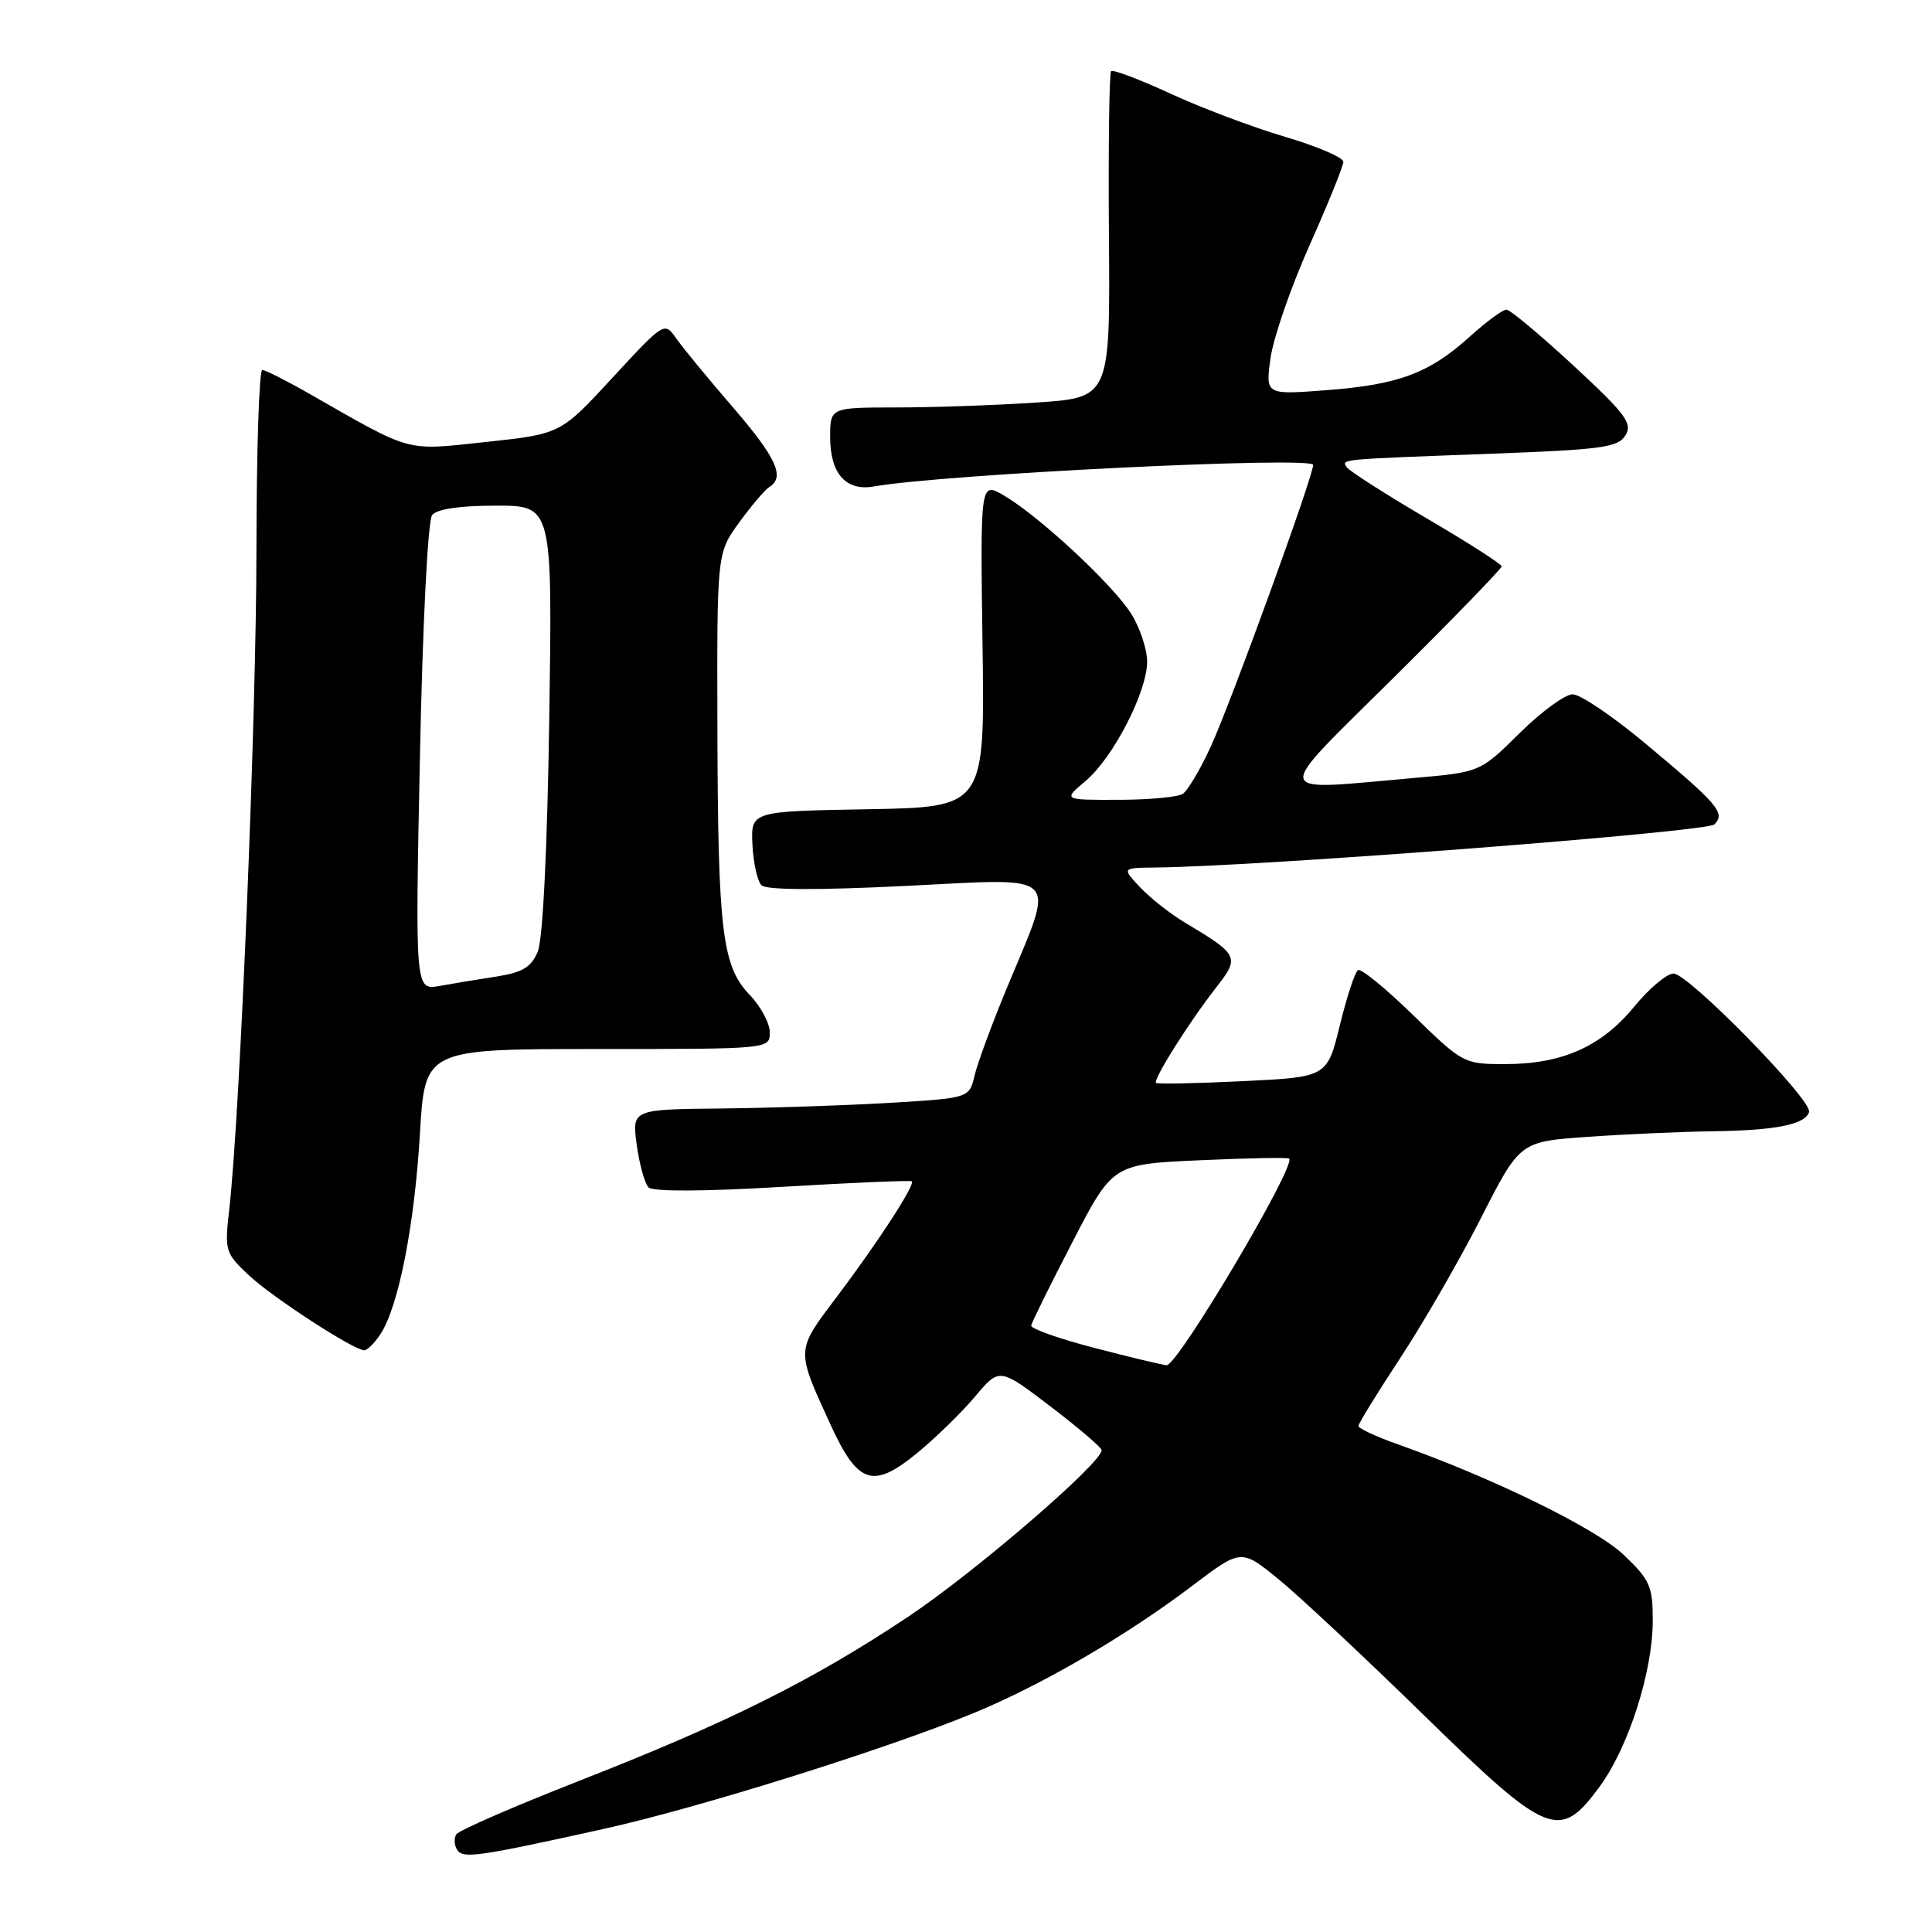 <?xml version="1.0" encoding="UTF-8" standalone="no"?>
<!DOCTYPE svg PUBLIC "-//W3C//DTD SVG 1.1//EN" "http://www.w3.org/Graphics/SVG/1.1/DTD/svg11.dtd" >
<svg xmlns="http://www.w3.org/2000/svg" xmlns:xlink="http://www.w3.org/1999/xlink" version="1.1" viewBox="0 0 256 256">
 <g >
 <path fill="currentColor"
d=" M 80.00 242.34 C 92.60 239.55 117.40 231.78 129.04 226.98 C 138.03 223.28 149.27 216.73 157.99 210.12 C 164.47 205.21 164.47 205.21 169.49 209.32 C 172.24 211.57 180.85 219.63 188.61 227.21 C 205.14 243.37 206.64 243.98 211.95 236.75 C 215.78 231.54 219.00 221.50 219.00 214.74 C 219.00 210.18 218.63 209.33 215.13 206.01 C 211.45 202.51 197.82 195.84 185.25 191.39 C 182.36 190.37 180.00 189.27 180.00 188.95 C 180.00 188.62 182.50 184.57 185.55 179.93 C 188.60 175.29 193.41 166.95 196.24 161.39 C 201.39 151.27 201.39 151.27 210.35 150.64 C 215.28 150.29 222.73 149.96 226.90 149.90 C 235.26 149.79 239.16 149.02 239.71 147.36 C 240.22 145.85 223.73 129.00 221.75 129.00 C 220.86 129.00 218.51 130.98 216.52 133.41 C 212.20 138.68 206.98 141.00 199.43 141.00 C 193.98 141.00 193.81 140.91 187.28 134.54 C 183.64 130.99 180.34 128.29 179.94 128.54 C 179.55 128.78 178.46 132.07 177.54 135.85 C 175.85 142.72 175.85 142.72 164.68 143.26 C 158.53 143.56 153.36 143.66 153.18 143.49 C 152.75 143.08 157.60 135.38 161.12 130.88 C 164.31 126.81 164.17 126.53 156.98 122.23 C 155.05 121.07 152.38 118.97 151.06 117.56 C 148.65 115.00 148.65 115.00 153.08 114.95 C 166.99 114.81 226.16 110.24 227.16 109.24 C 228.67 107.73 227.69 106.58 217.94 98.45 C 213.69 94.90 209.39 92.00 208.38 92.00 C 207.38 92.00 204.21 94.32 201.34 97.16 C 196.12 102.32 196.12 102.32 187.31 103.09 C 168.17 104.76 168.40 105.93 184.67 89.79 C 192.55 81.98 198.99 75.34 198.98 75.04 C 198.97 74.75 194.47 71.86 188.97 68.64 C 183.48 65.42 178.74 62.38 178.43 61.89 C 177.78 60.83 177.21 60.88 197.89 60.11 C 212.31 59.57 214.42 59.28 215.39 57.67 C 216.35 56.10 215.39 54.83 208.50 48.45 C 204.10 44.39 200.10 41.04 199.62 41.03 C 199.14 41.01 196.95 42.62 194.76 44.60 C 189.38 49.46 185.37 50.96 175.79 51.70 C 167.68 52.32 167.68 52.32 168.35 47.46 C 168.72 44.78 171.04 38.07 173.51 32.53 C 175.98 27.00 178.00 22.00 178.00 21.44 C 178.00 20.87 174.53 19.38 170.28 18.13 C 166.04 16.88 159.22 14.31 155.12 12.42 C 151.03 10.53 147.48 9.19 147.23 9.43 C 146.98 9.68 146.85 19.52 146.94 31.29 C 147.10 52.69 147.10 52.69 137.30 53.34 C 131.91 53.70 123.56 53.99 118.75 53.99 C 110.00 54.00 110.00 54.00 110.00 57.93 C 110.00 62.75 112.09 65.11 115.79 64.46 C 124.98 62.83 174.00 60.43 174.00 61.60 C 174.00 63.13 163.14 93.02 160.44 98.91 C 159.05 101.95 157.37 104.78 156.71 105.20 C 156.04 105.62 152.20 105.98 148.17 105.98 C 140.85 106.00 140.85 106.00 143.85 103.48 C 147.50 100.40 152.00 91.68 152.00 87.67 C 152.00 86.06 151.07 83.23 149.93 81.39 C 147.58 77.58 137.72 68.40 133.03 65.66 C 129.89 63.82 129.89 63.82 130.19 85.39 C 130.50 106.95 130.50 106.95 115.00 107.23 C 99.50 107.50 99.50 107.50 99.70 111.90 C 99.82 114.33 100.35 116.75 100.90 117.30 C 101.54 117.94 108.20 117.97 120.02 117.39 C 140.98 116.36 139.90 115.28 133.42 130.90 C 131.46 135.63 129.53 140.85 129.14 142.50 C 128.43 145.50 128.43 145.50 117.96 146.13 C 112.21 146.47 102.15 146.81 95.61 146.88 C 83.73 147.00 83.73 147.00 84.37 151.71 C 84.73 154.30 85.44 156.84 85.94 157.34 C 86.51 157.91 93.39 157.88 103.68 157.26 C 112.93 156.71 120.64 156.38 120.82 156.53 C 121.31 156.95 116.26 164.72 110.82 171.92 C 105.45 179.03 105.46 178.75 109.99 188.65 C 113.67 196.70 115.64 197.36 121.55 192.52 C 123.99 190.51 127.45 187.14 129.21 185.04 C 132.43 181.21 132.43 181.21 139.18 186.35 C 142.89 189.18 145.95 191.79 145.97 192.15 C 146.05 193.80 129.15 208.36 120.30 214.25 C 107.68 222.66 96.45 228.26 76.77 235.96 C 68.12 239.35 60.78 242.55 60.46 243.06 C 60.14 243.58 60.19 244.49 60.56 245.09 C 61.32 246.32 63.19 246.06 80.00 242.34 Z  M 50.43 176.75 C 52.81 173.11 54.93 162.34 55.64 150.25 C 56.30 139.00 56.30 139.00 79.15 139.00 C 102.00 139.00 102.00 139.00 102.00 136.80 C 102.00 135.60 100.81 133.36 99.35 131.84 C 95.68 128.02 95.13 123.43 95.06 96.40 C 95.00 73.30 95.00 73.30 97.93 69.25 C 99.55 67.02 101.35 64.90 101.93 64.54 C 104.06 63.23 102.89 60.67 97.09 53.94 C 93.84 50.18 90.47 46.08 89.61 44.85 C 88.04 42.61 88.02 42.62 81.16 50.05 C 74.28 57.50 74.28 57.50 64.43 58.56 C 53.54 59.72 54.83 60.07 41.00 52.18 C 37.98 50.45 35.16 49.03 34.75 49.02 C 34.34 49.01 33.99 59.69 33.98 72.75 C 33.97 95.19 31.80 147.76 30.38 160.22 C 29.75 165.76 29.83 166.04 33.02 169.02 C 36.10 171.90 46.62 178.75 48.23 178.92 C 48.63 178.96 49.62 177.99 50.43 176.75 Z  M 145.00 178.60 C 140.32 177.39 136.56 176.05 136.64 175.64 C 136.71 175.22 139.17 170.24 142.11 164.57 C 147.44 154.26 147.44 154.26 158.97 153.74 C 165.31 153.45 170.65 153.35 170.82 153.52 C 171.80 154.42 156.01 181.03 154.58 180.90 C 153.98 180.85 149.68 179.82 145.00 178.60 Z  M 55.64 100.36 C 56.00 82.62 56.69 68.97 57.26 68.25 C 57.89 67.45 60.93 67.00 65.72 67.00 C 73.20 67.00 73.20 67.00 72.78 95.25 C 72.52 112.53 71.93 124.51 71.25 126.11 C 70.39 128.16 69.22 128.86 65.83 129.39 C 63.45 129.75 60.04 130.32 58.26 130.64 C 55.01 131.22 55.01 131.22 55.64 100.36 Z "/>
</g>
</svg>